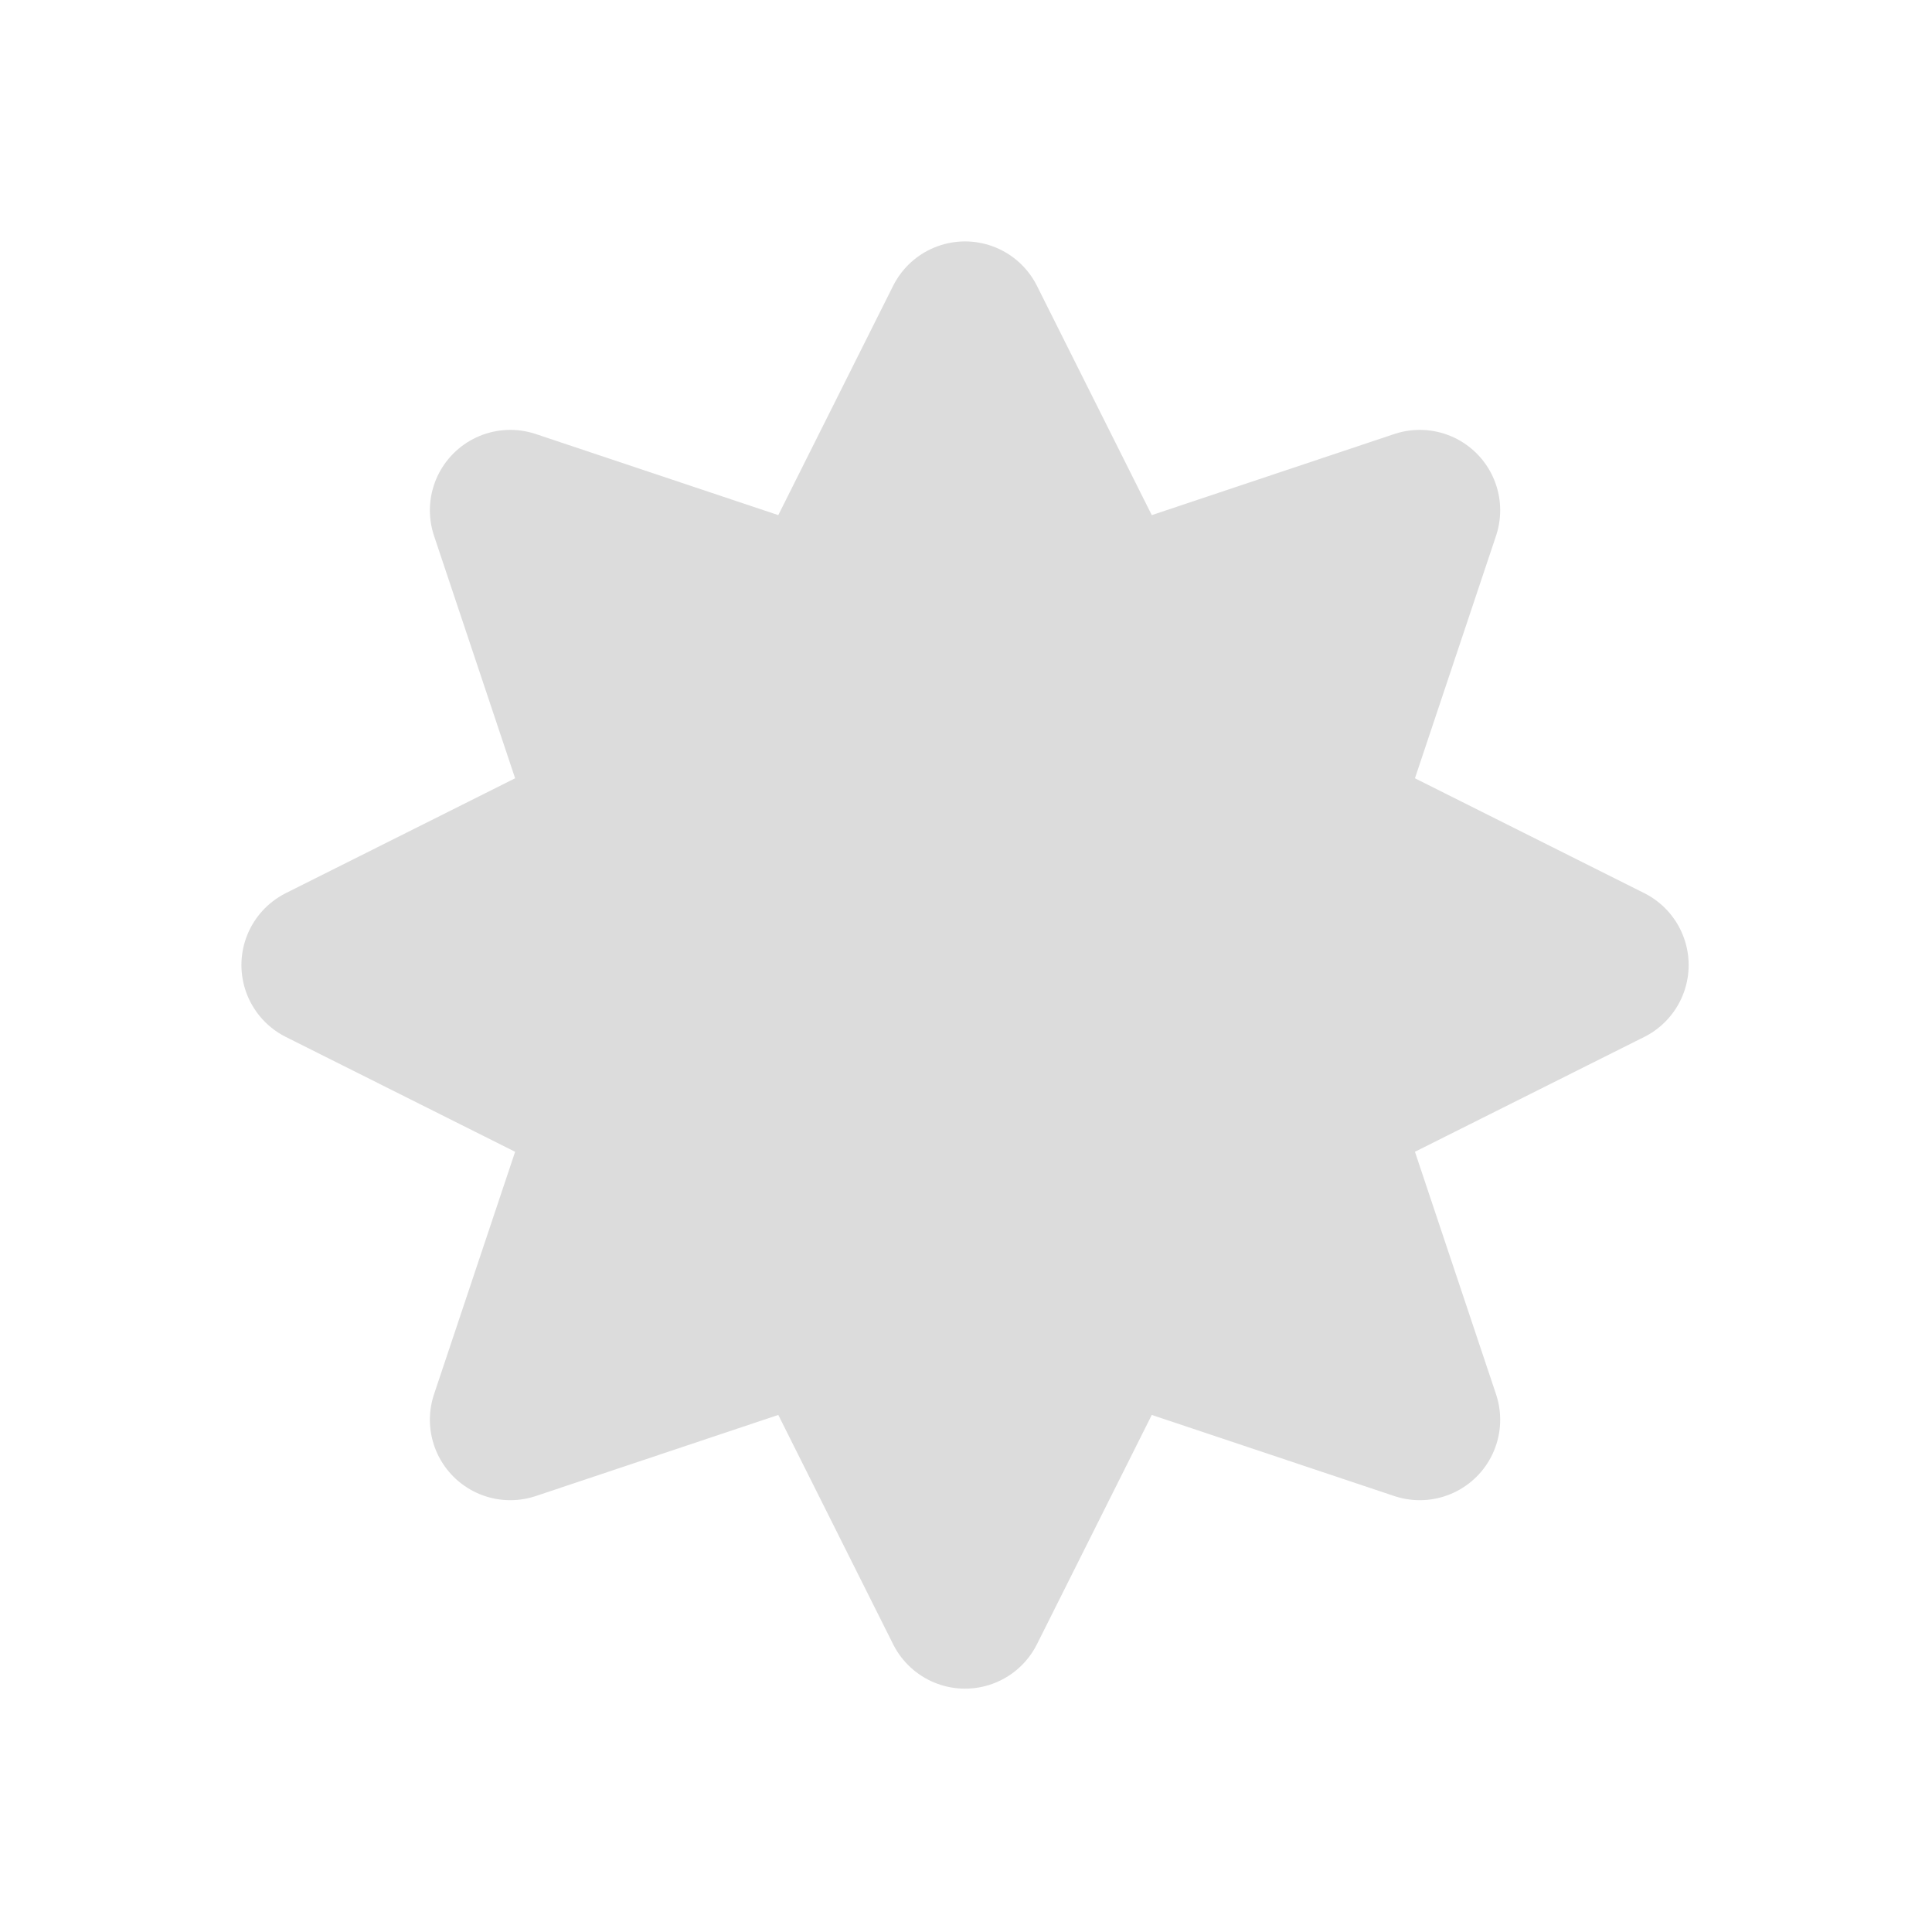 <svg width="16" xmlns="http://www.w3.org/2000/svg" height="16" viewBox="0 0 16 16" xmlns:xlink="http://www.w3.org/1999/xlink">
<path style="fill:#dcdcdc;stroke:#dcdcdc;stroke-linejoin:round;stroke-linecap:round;stroke-width:4" d="M 24 8.004 L 20.367 15.258 L 12.691 12.691 L 15.258 20.367 L 8.004 24 L 15.258 27.633 L 12.691 35.309 L 20.367 32.742 L 24 39.996 L 27.633 32.742 L 35.309 35.309 L 32.742 27.633 L 39.996 24 L 32.742 20.367 L 35.309 12.691 L 27.633 15.258 Z " transform="scale(.333)"/>
</svg>
